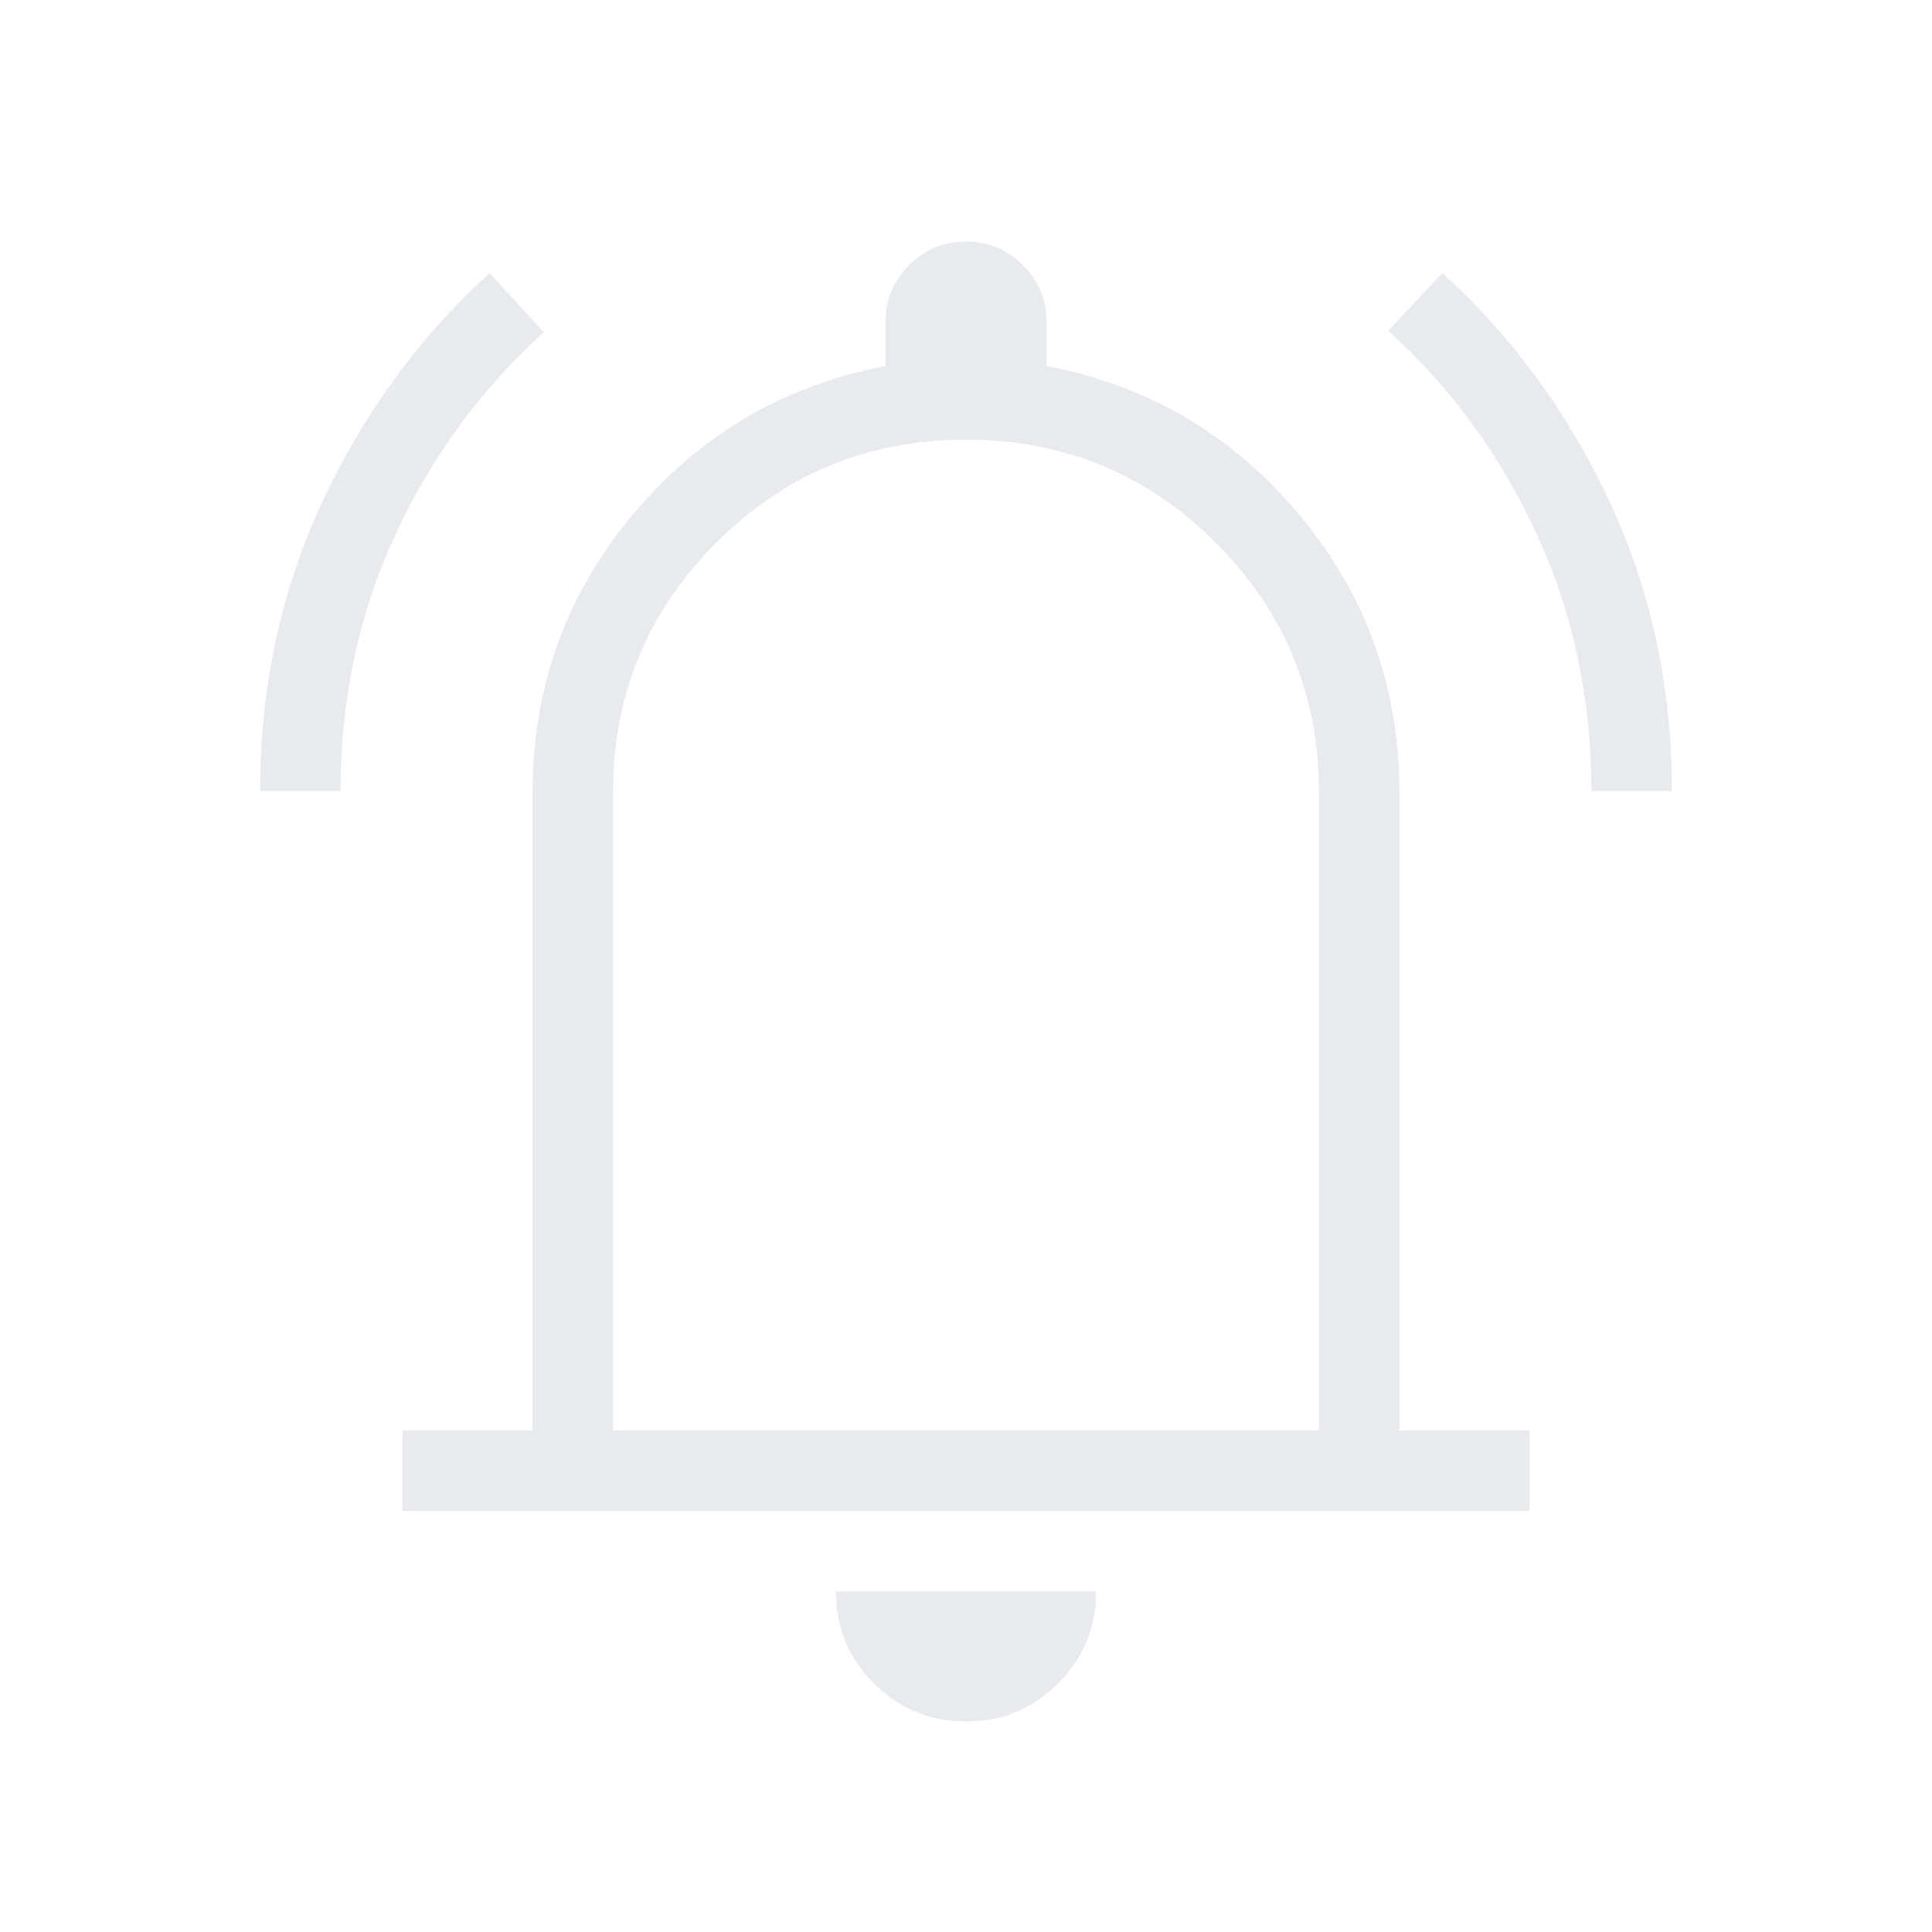 <svg xmlns="http://www.w3.org/2000/svg" height="24px" viewBox="0 -960 960 960" width="24px" fill="#e8eaed"><path d="M129.23-566.92q0-76.93 30.65-143.12 30.66-66.19 83.35-114.27l27 29.39q-46.92 42.46-73.96 101-27.04 58.54-27.04 127h-40Zm661.54 0q0-68.46-27.04-127.39-27.04-58.92-73.96-101.38l27-28.62q52.69 48.08 83.35 114.27 30.65 66.19 30.65 143.12h-40ZM200-209.23v-40h64.62v-316.92q0-78.39 49.61-137.89 49.62-59.5 125.77-74.11V-800q0-16.54 11.73-28.27T480-840q16.54 0 28.27 11.73T520-800v21.85q76.15 14.61 125.77 74.11 49.61 59.5 49.61 137.89v316.92H760v40H200Zm280-286.15Zm0 390.76q-26.85 0-45.73-18.88-18.89-18.88-18.89-45.73h129.24q0 26.85-18.89 45.73-18.88 18.88-45.73 18.88ZM304.62-249.23h350.76v-316.92q0-72.93-51.23-124.16-51.23-51.23-124.15-51.23-72.92 0-124.15 51.23-51.23 51.23-51.23 124.16v316.92Z"/></svg>